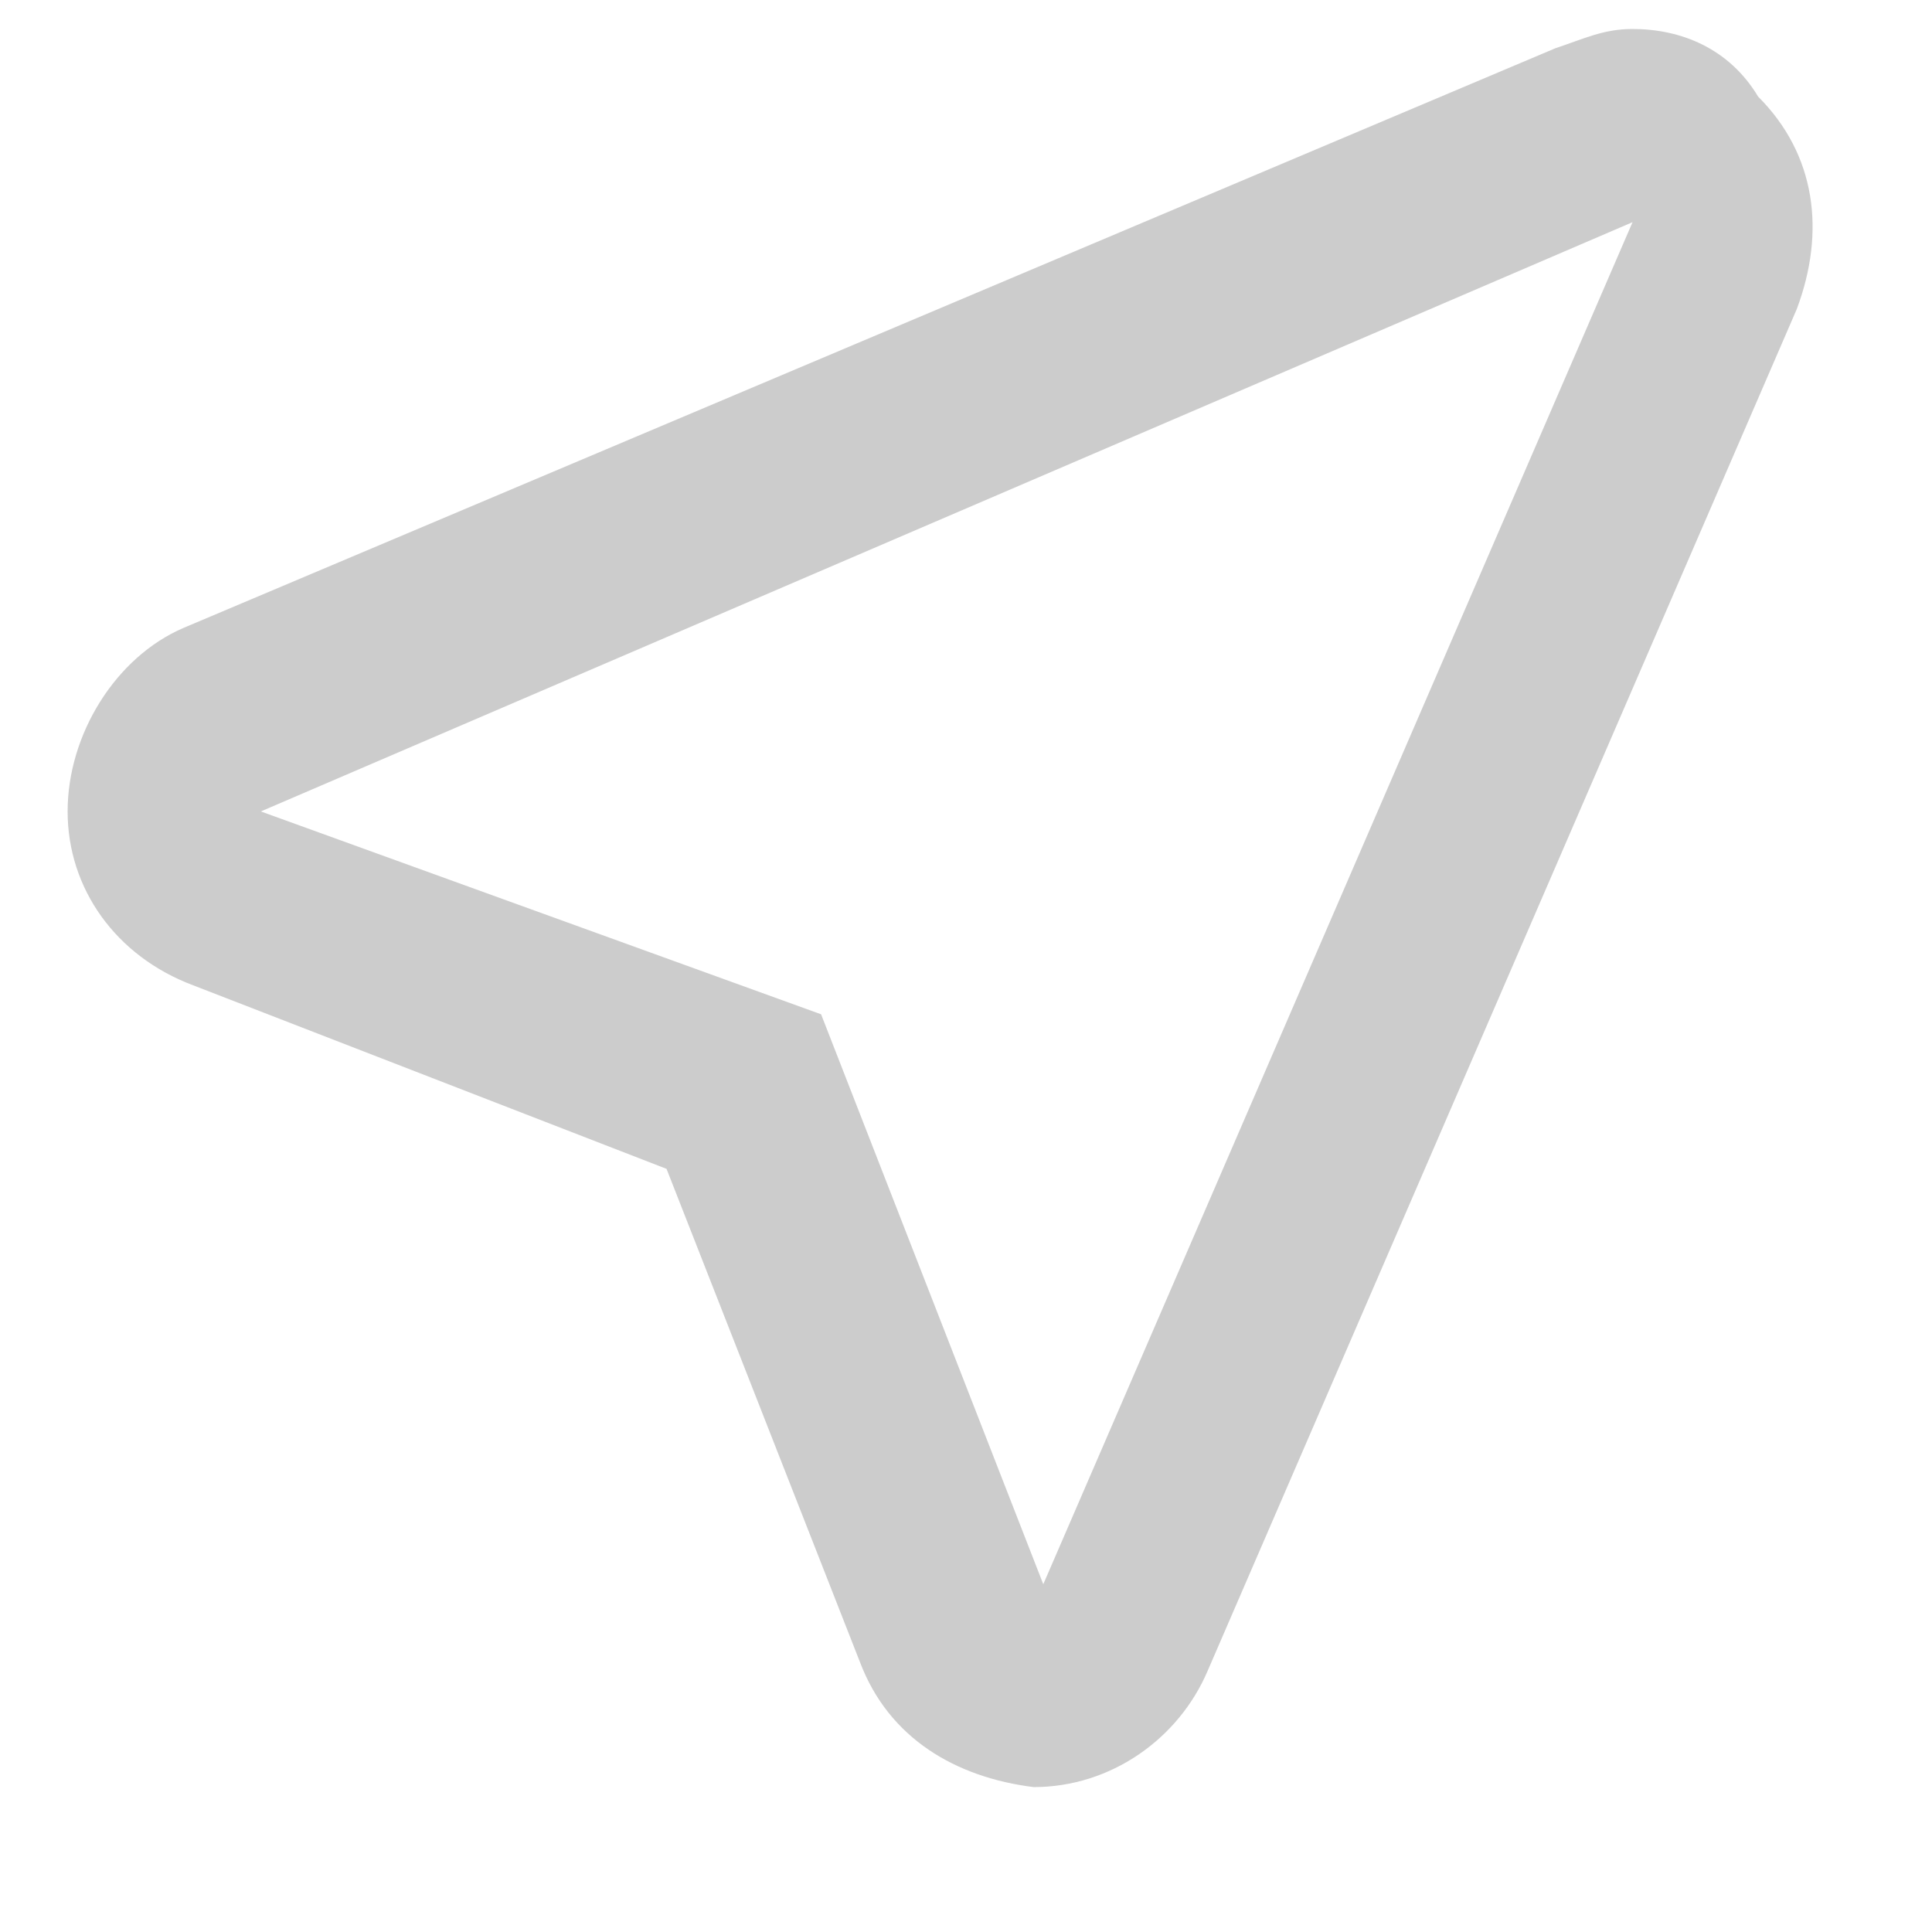 <?xml version="1.0" encoding="utf-8"?>
<!-- Generator: Adobe Illustrator 19.2.1, SVG Export Plug-In . SVG Version: 6.00 Build 0)  -->
<svg version="1.1" id="Layer_1" xmlns="http://www.w3.org/2000/svg" xmlns:xlink="http://www.w3.org/1999/xlink" x="0px" y="0px"
	 viewBox="0 0 20 20" style="enable-background:new 0 0 20 20;" xml:space="preserve">
<style type="text/css">
	.st0{fill:#CCCCCC;}
</style>
<g id="nearby">
	<path class="st0" d="M16.9,2.3l-6.1,14.1l-2.3-5.9L2.7,8.4L16.9,2.3 M16.9,0.3c-0.3,0-0.5,0.1-0.8,0.2L1.9,6.5
		C1.2,6.8,0.7,7.6,0.7,8.4c0,0.8,0.5,1.5,1.3,1.8l4.9,1.9l2,5.1c0.3,0.8,1,1.2,1.8,1.3c0,0,0,0,0,0c0.8,0,1.5-0.5,1.8-1.2l6.1-14.1
		c0.3-0.8,0.2-1.6-0.4-2.2C17.9,0.5,17.4,0.3,16.9,0.3L16.9,0.3z"/>
</g>
</svg>
